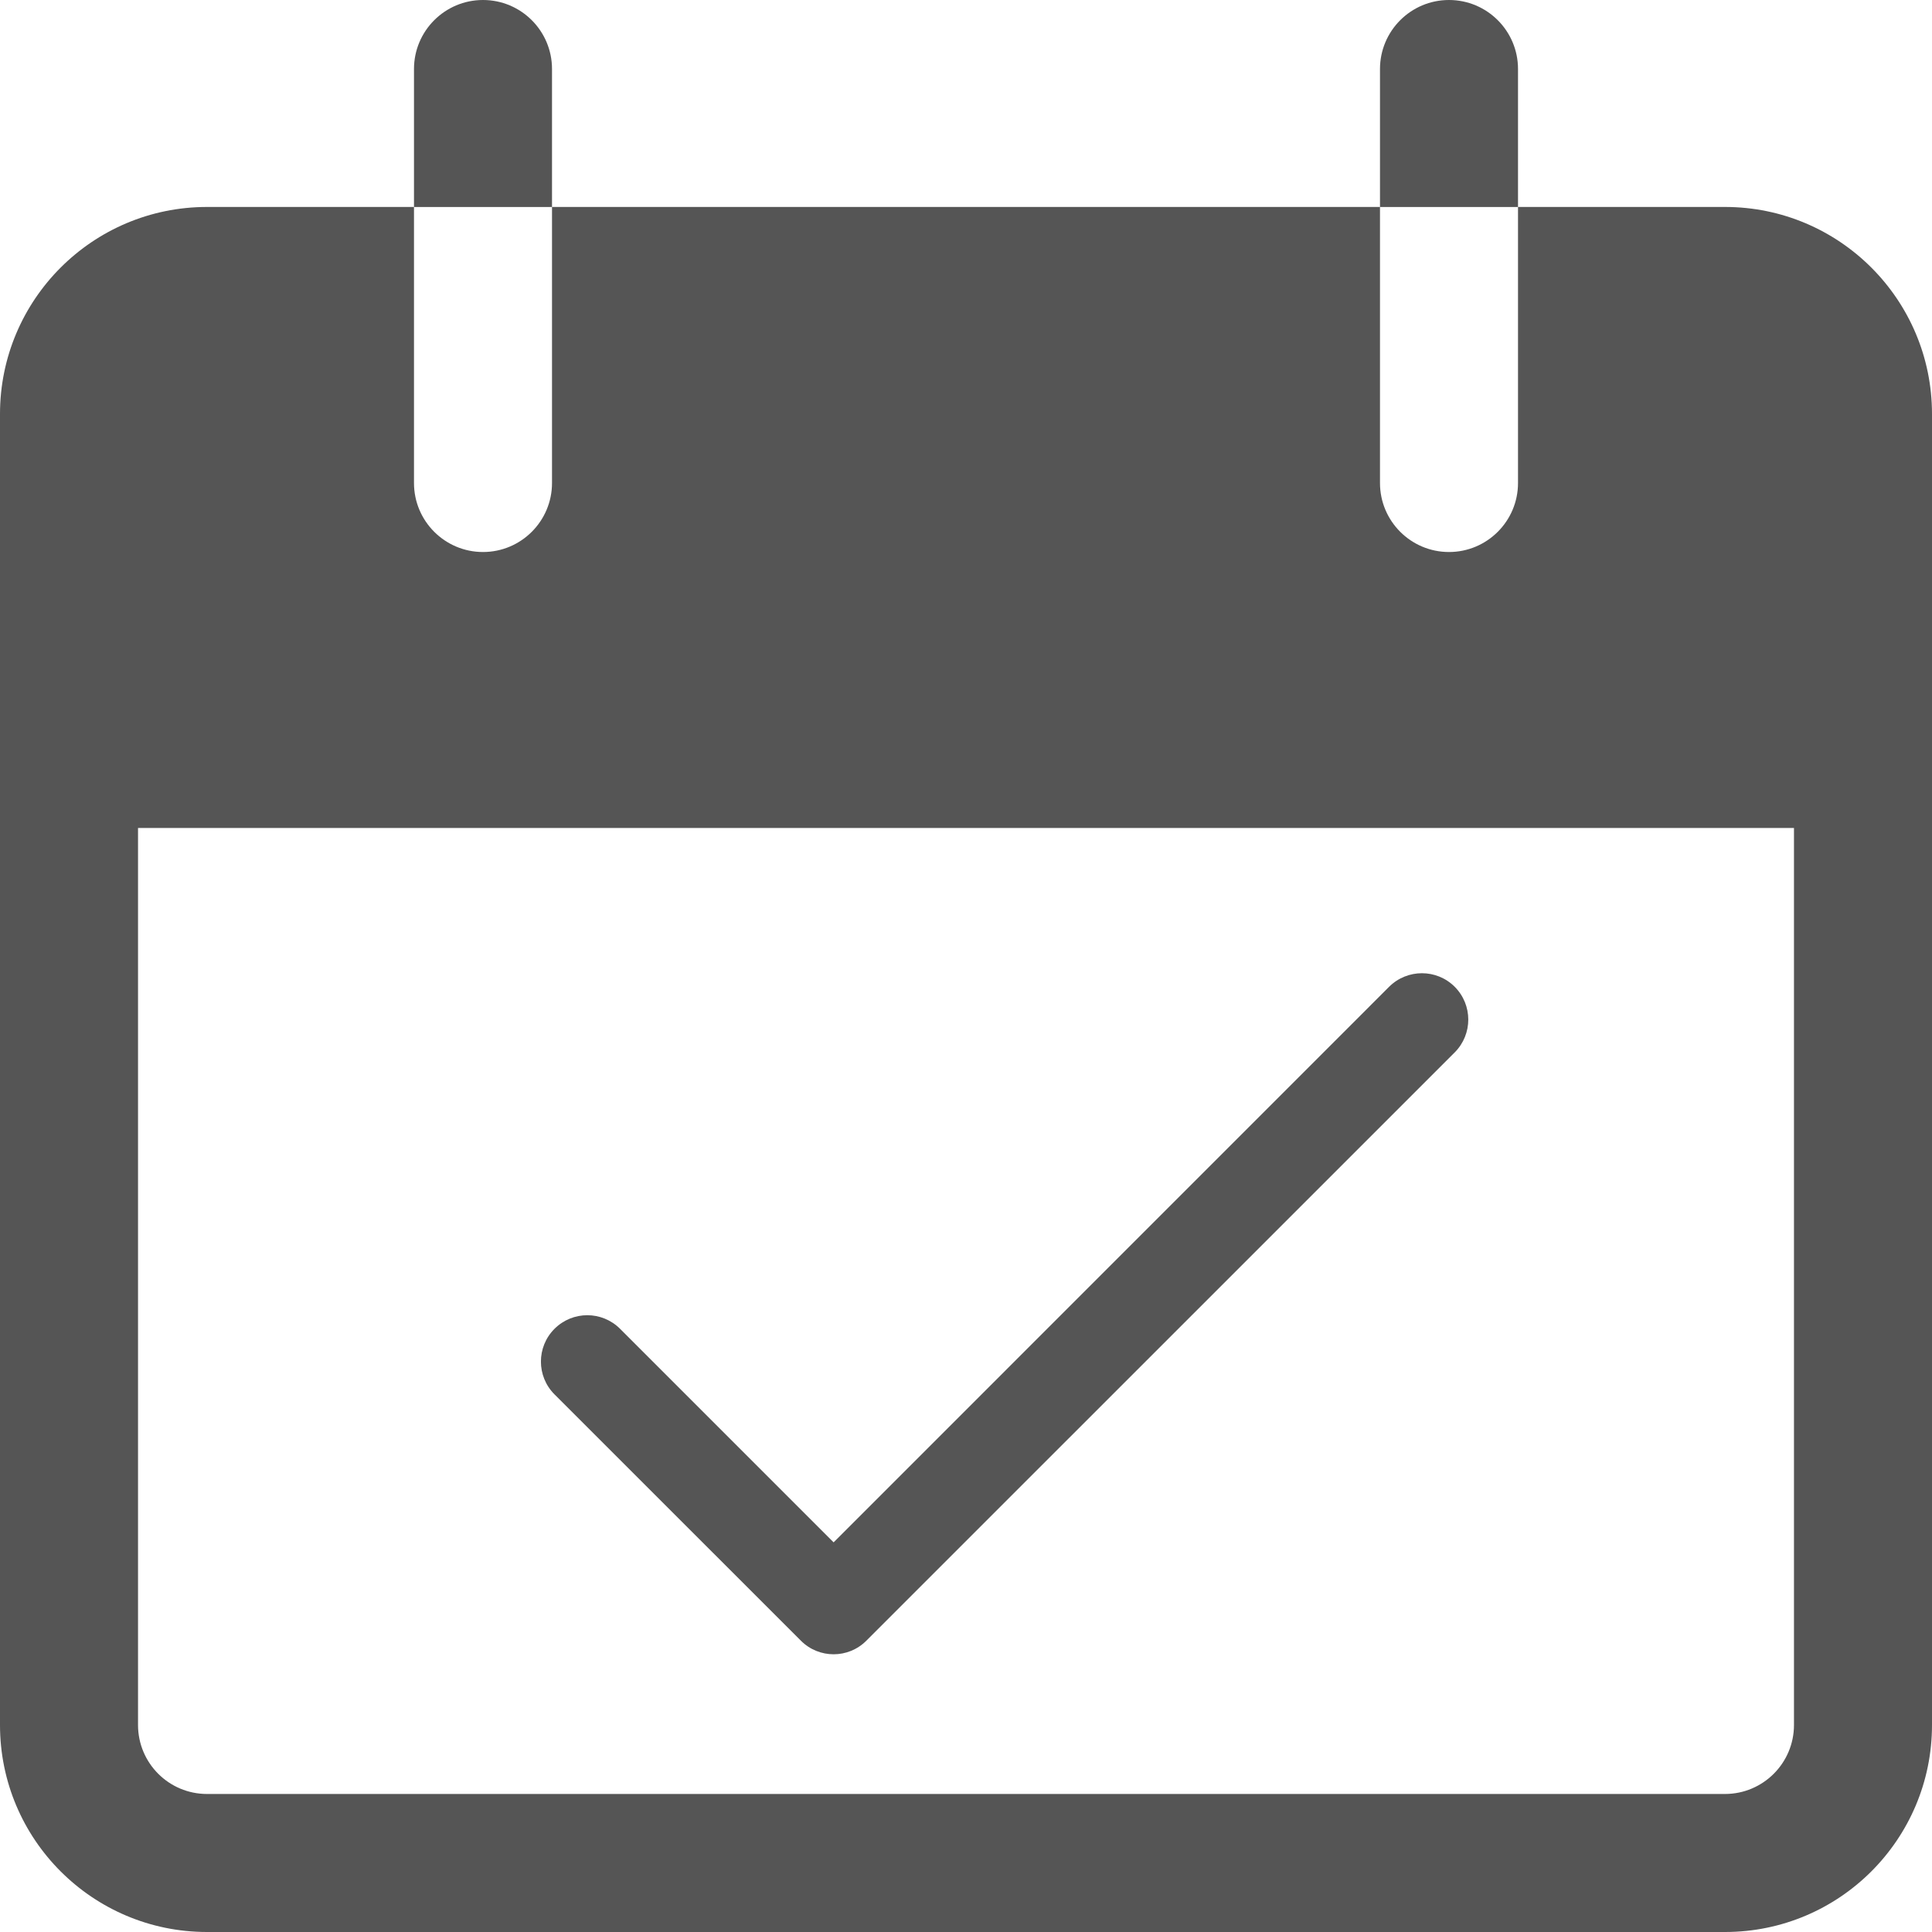 <svg width="25" height="25" viewBox="0 0 25 25" fill="none" xmlns="http://www.w3.org/2000/svg">
<g clip-path="url(#clip0)">
<path d="M6.25 0C5.757 0 5.357 0.4 5.357 0.893V2.679H7.143V0.893C7.143 0.4 6.743 0 6.25 0Z" fill="#555555"/>
<path d="M18.75 0C18.257 0 17.857 0.4 17.857 0.893V2.679H19.643V0.893C19.643 0.4 19.243 0 18.75 0Z" fill="#555555"/>
<path d="M22.321 2.678H19.643V6.25C19.643 6.743 19.243 7.143 18.75 7.143C18.257 7.143 17.857 6.743 17.857 6.25V2.678H7.143V6.25C7.143 6.743 6.743 7.143 6.25 7.143C5.757 7.143 5.357 6.743 5.357 6.25V2.678H2.679C1.199 2.678 0 3.878 0 5.357V22.321C0 23.801 1.199 25 2.679 25H22.321C23.801 25 25 23.801 25 22.321V5.357C25 3.878 23.801 2.678 22.321 2.678ZM23.214 22.321C23.214 22.814 22.814 23.214 22.321 23.214H2.679C2.185 23.214 1.786 22.814 1.786 22.321V10.714H23.214V22.321Z" fill="#555555"/>
<g clip-path="url(#clip1)">
<path d="M18.824 12.769C18.59 12.535 18.21 12.535 17.975 12.769L10.787 19.958L8.024 17.195C7.789 16.96 7.41 16.96 7.175 17.195C6.941 17.429 6.941 17.809 7.175 18.043L10.363 21.23C10.597 21.465 10.977 21.465 11.211 21.23L18.824 13.618C19.058 13.383 19.058 13.004 18.824 12.769Z" fill="#555555"/>
</g>
</g>
<defs>
<clipPath id="clip0">
<rect width="25" height="25" fill="white"/>
</clipPath>
<clipPath id="clip1">
<rect width="12" height="12" fill="white" transform="translate(7 11)"/>
</clipPath>
</defs>
</svg>
